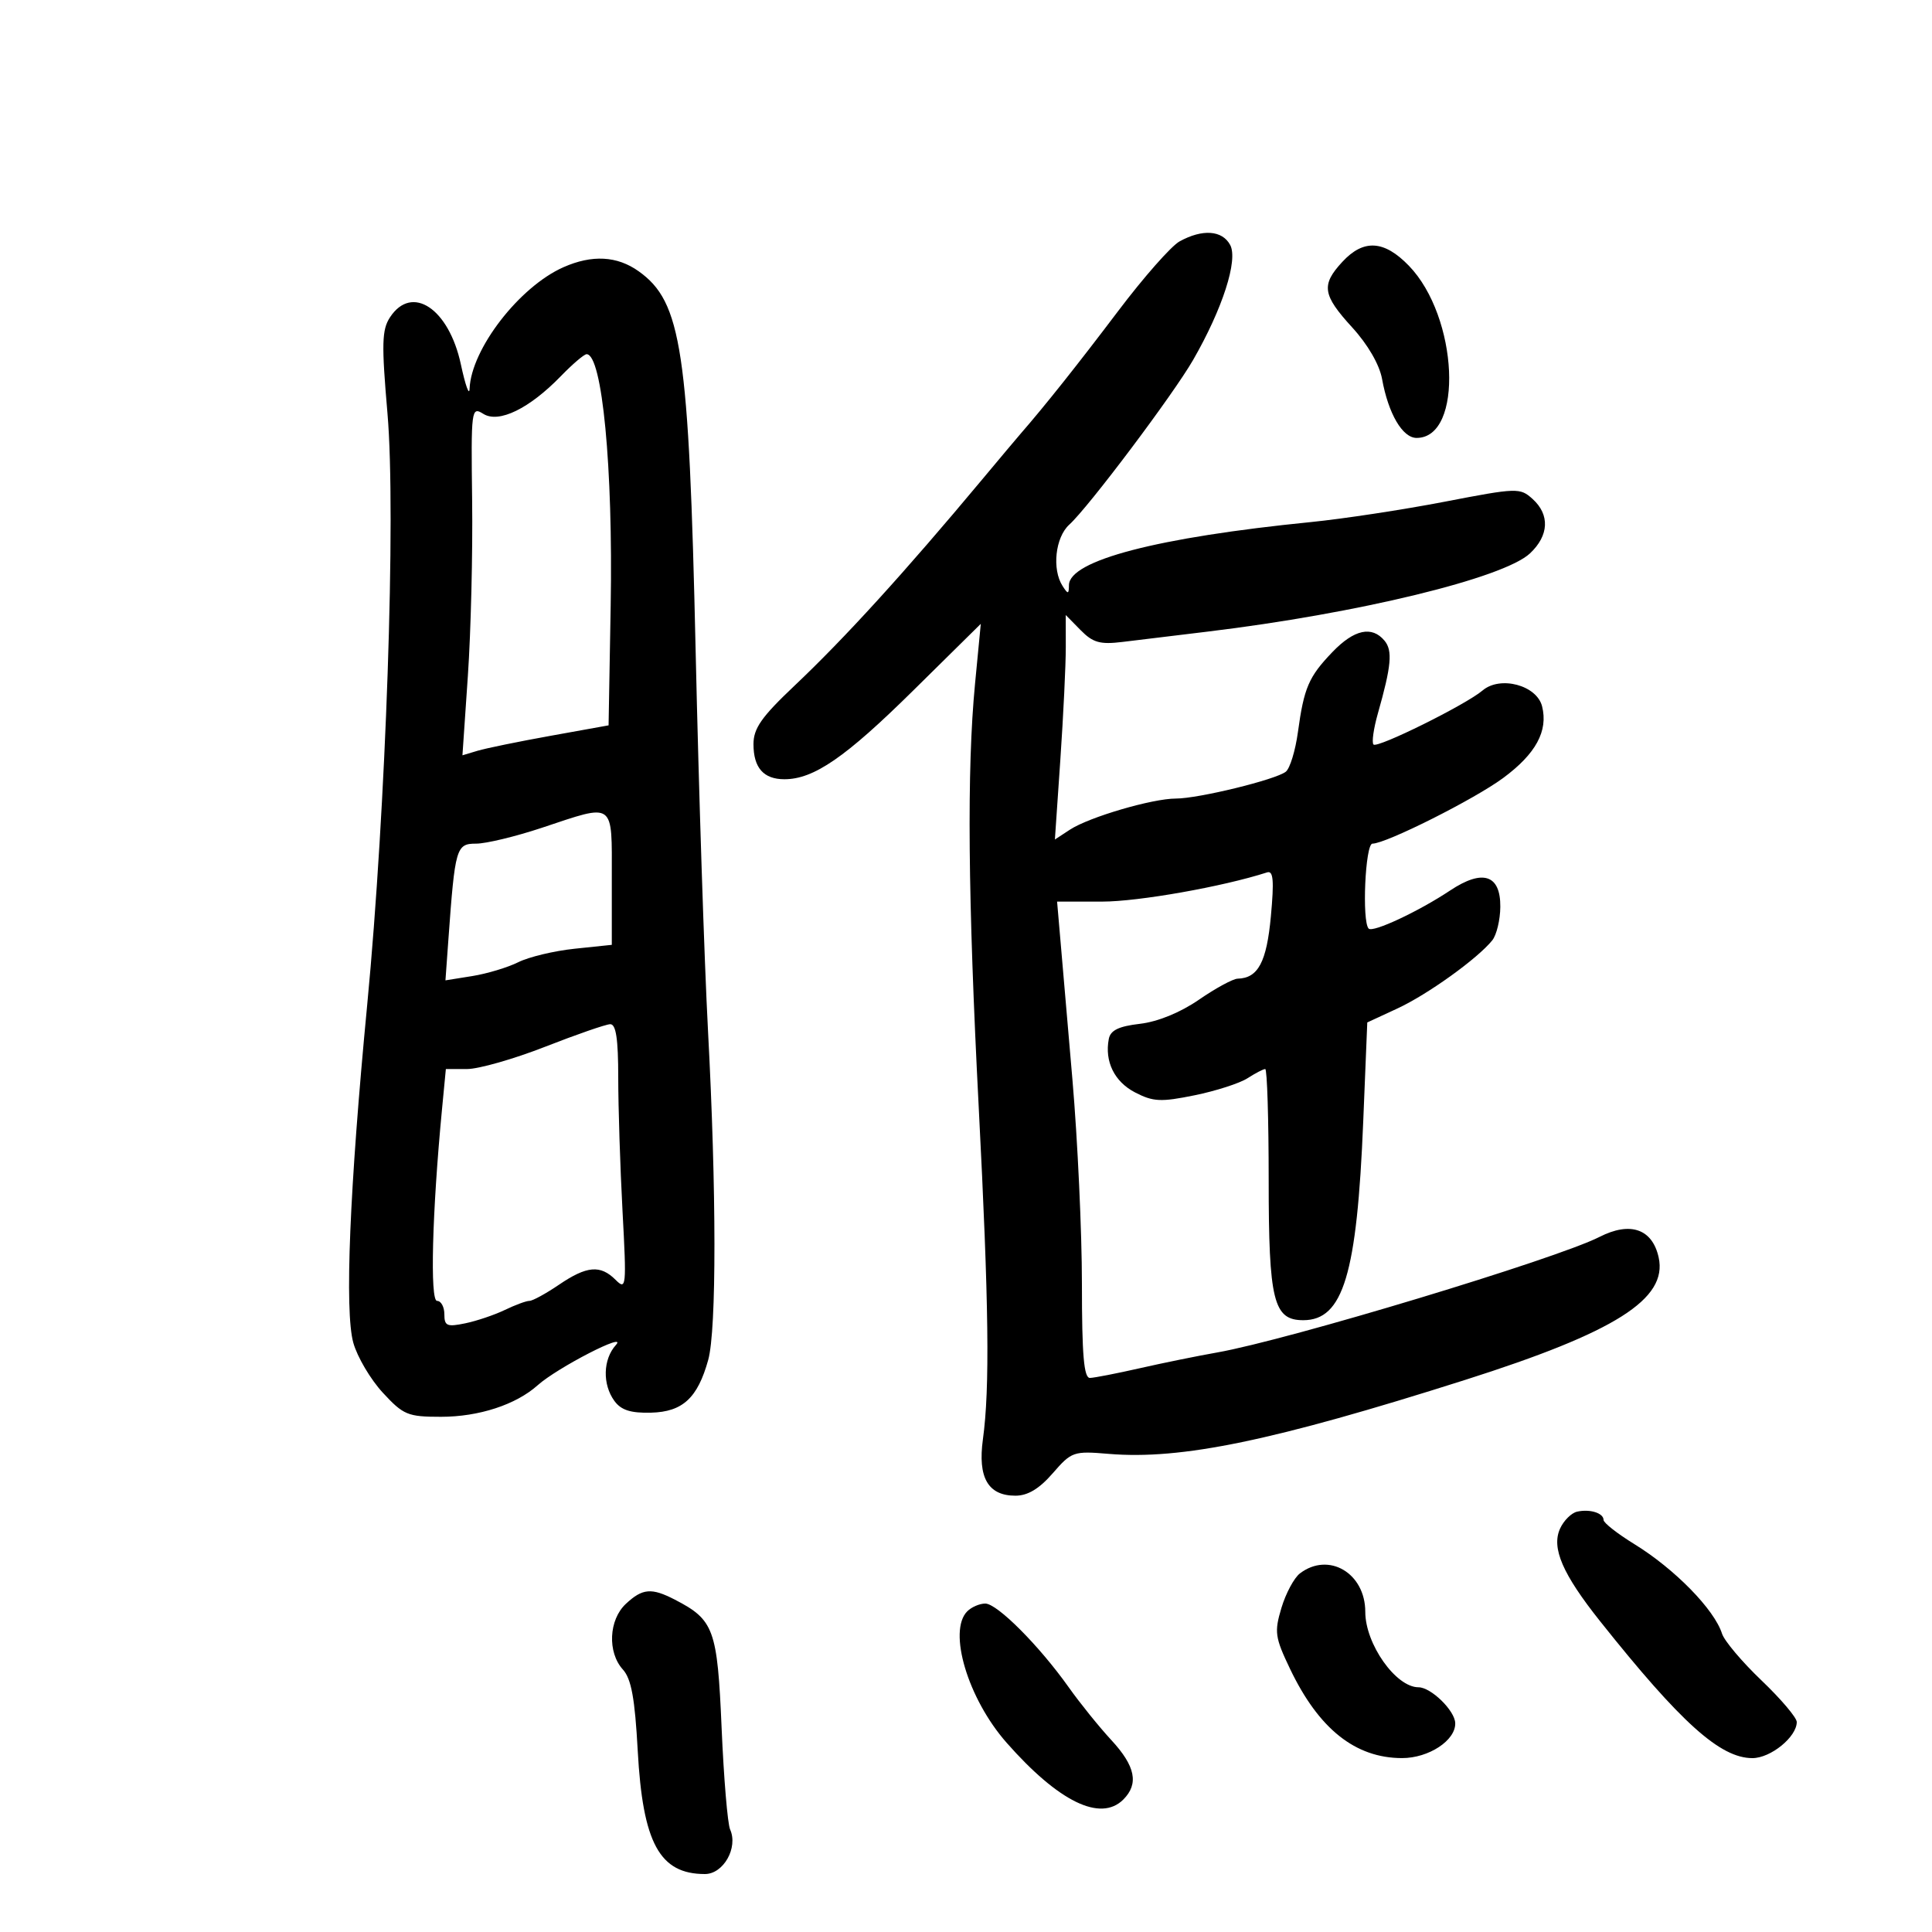 <svg xmlns="http://www.w3.org/2000/svg" width="300" height="300" viewBox="0 0 300 300" version="1.1">
	<path d="M 183.161 37.485 C 181.874 38.193, 177.585 43.059, 173.629 48.296 C 167.411 56.528, 162.231 63.044, 158.489 67.339 C 157.933 67.978, 155.233 71.190, 152.489 74.479 C 140.451 88.904, 131.192 99.078, 123.344 106.501 C 118.251 111.318, 117 113.103, 117 115.551 C 117 119.220, 118.567 121, 121.799 121 C 126.358 121, 131.259 117.628, 141.758 107.269 L 152.297 96.869 151.402 106.185 C 150.121 119.510, 150.295 139.327, 151.979 172 C 153.552 202.536, 153.715 215.542, 152.625 223.500 C 151.809 229.449, 153.426 232.250, 157.674 232.250 C 159.593 232.250, 161.376 231.178, 163.472 228.765 C 166.391 225.405, 166.703 225.296, 172.131 225.754 C 183.427 226.705, 197.684 223.749, 227.500 214.273 C 250.843 206.855, 258.974 201.711, 257.557 195.258 C 256.583 190.824, 253.149 189.630, 248.375 192.064 C 241.669 195.483, 199.990 208.081, 189 210.011 C 185.975 210.543, 180.575 211.642, 177 212.454 C 173.425 213.265, 169.938 213.946, 169.250 213.965 C 168.305 213.991, 168 210.428, 168 199.379 C 168 191.337, 167.337 177.049, 166.526 167.629 C 165.715 158.208, 164.847 148.137, 164.598 145.250 L 164.145 140 171.145 140 C 176.790 140, 189.891 137.680, 196.754 135.464 C 197.722 135.152, 197.856 136.709, 197.342 142.280 C 196.684 149.397, 195.355 151.892, 192.180 151.968 C 191.454 151.986, 188.754 153.452, 186.180 155.227 C 183.289 157.221, 179.785 158.654, 177.011 158.977 C 173.707 159.362, 172.430 159.983, 172.173 161.329 C 171.502 164.833, 173.046 167.973, 176.255 169.632 C 179.067 171.086, 180.254 171.143, 185.491 170.077 C 188.796 169.404, 192.497 168.212, 193.715 167.427 C 194.933 166.642, 196.170 166, 196.465 166 C 196.759 166, 197 173.775, 197 183.277 C 197 201.990, 197.743 205, 202.366 205 C 208.566 205, 210.711 197.891, 211.682 174.132 L 212.310 158.764 216.992 156.595 C 221.689 154.419, 229.438 148.852, 231.718 146.015 C 232.388 145.182, 232.951 142.843, 232.968 140.817 C 233.011 135.821, 230.233 134.912, 225.182 138.270 C 220.277 141.531, 213.185 144.851, 212.528 144.194 C 211.454 143.120, 211.994 131, 213.115 131 C 215.222 131, 228.932 124.114, 233.409 120.808 C 238.489 117.056, 240.417 113.508, 239.456 109.680 C 238.632 106.398, 232.949 104.886, 230.210 107.219 C 227.626 109.420, 213.893 116.226, 213.277 115.610 C 212.981 115.314, 213.286 113.143, 213.955 110.786 C 216.051 103.405, 216.269 101.029, 214.992 99.491 C 213.036 97.134, 210.272 97.734, 206.897 101.250 C 203.211 105.090, 202.484 106.779, 201.537 113.700 C 201.146 116.560, 200.303 119.317, 199.663 119.827 C 198.114 121.063, 186.097 124, 182.590 124 C 178.932 124, 169.122 126.878, 166.152 128.822 L 163.803 130.359 164.652 117.930 C 165.118 111.093, 165.498 103.250, 165.495 100.500 L 165.489 95.500 167.796 97.847 C 169.710 99.794, 170.817 100.106, 174.301 99.679 C 176.611 99.396, 182.550 98.676, 187.500 98.079 C 210.834 95.266, 233.490 89.767, 237.581 85.924 C 240.528 83.155, 240.682 79.927, 237.984 77.485 C 236.029 75.717, 235.608 75.730, 224.310 77.909 C 217.899 79.145, 208.569 80.565, 203.577 81.064 C 179.723 83.446, 166.021 87.018, 165.985 90.864 C 165.971 92.286, 165.842 92.303, 165 91 C 163.323 88.405, 163.865 83.432, 166.038 81.466 C 169.011 78.775, 182.176 61.265, 185.272 55.883 C 189.836 47.951, 192.275 40.382, 191.022 38.040 C 189.793 35.745, 186.714 35.527, 183.161 37.485 M 208.452 40.646 C 205.116 44.246, 205.345 45.784, 209.973 50.847 C 212.396 53.498, 214.203 56.618, 214.606 58.847 C 215.584 64.250, 217.781 68, 219.969 68 C 227.308 68, 226.459 49.196, 218.761 41.254 C 214.921 37.292, 211.735 37.104, 208.452 40.646 M 87.500 41.489 C 80.645 44.517, 73.159 54.210, 72.916 60.372 C 72.870 61.542, 72.261 59.835, 71.563 56.578 C 69.701 47.895, 63.959 44.080, 60.560 49.268 C 59.291 51.205, 59.234 53.388, 60.167 64.190 C 61.512 79.748, 59.942 125.537, 57.021 156 C 54.275 184.630, 53.495 203.587, 54.861 208.500 C 55.473 210.700, 57.532 214.188, 59.436 216.250 C 62.641 219.722, 63.312 220, 68.481 220 C 74.356 220, 80.115 218.120, 83.486 215.102 C 86.548 212.361, 97.608 206.671, 95.633 208.853 C 93.627 211.070, 93.526 214.969, 95.409 217.544 C 96.449 218.967, 97.938 219.442, 101.100 219.359 C 106.005 219.230, 108.326 217.087, 109.970 211.170 C 111.273 206.476, 111.259 184.889, 109.936 160 C 109.366 149.275, 108.502 122.725, 108.017 101 C 106.974 54.329, 105.854 46.880, 99.165 42.118 C 95.822 39.737, 91.939 39.527, 87.500 41.489 M 87.105 58.392 C 82.197 63.455, 77.456 65.766, 75.053 64.265 C 73.184 63.098, 73.134 63.484, 73.314 77.782 C 73.416 85.877, 73.119 98.076, 72.654 104.892 L 71.808 117.284 74.154 116.579 C 75.444 116.192, 80.550 115.145, 85.500 114.254 L 94.500 112.632 94.826 94.066 C 95.201 72.658, 93.512 55, 91.089 55 C 90.706 55, 88.913 56.526, 87.105 58.392 M 84.119 128.545 C 80.060 129.895, 75.475 131, 73.930 131 C 70.836 131, 70.655 131.623, 69.628 145.864 L 69.169 152.229 73.334 151.563 C 75.626 151.196, 78.842 150.227, 80.483 149.409 C 82.124 148.590, 86.062 147.649, 89.233 147.318 L 95 146.715 95 136.358 C 95 124.313, 95.582 124.731, 84.119 128.545 M 84.653 162.537 C 79.787 164.442, 74.327 166, 72.519 166 L 69.233 166 68.634 172.250 C 67.102 188.243, 66.746 202, 67.864 202 C 68.489 202, 69 202.936, 69 204.079 C 69 205.898, 69.409 206.074, 72.250 205.483 C 74.037 205.111, 76.807 204.175, 78.404 203.403 C 80.001 202.632, 81.712 202, 82.207 202 C 82.701 202, 84.762 200.875, 86.785 199.500 C 91.123 196.552, 93.227 196.370, 95.595 198.738 C 97.246 200.388, 97.299 199.853, 96.666 188.081 C 96.300 181.264, 96 171.932, 96 167.343 C 96 161.316, 95.653 159.010, 94.750 159.037 C 94.063 159.057, 89.519 160.632, 84.653 162.537 M 244.889 234.731 C 244.003 234.930, 242.815 236.110, 242.249 237.354 C 240.876 240.367, 242.622 244.406, 248.481 251.767 C 261.013 267.512, 267.120 273, 272.111 273 C 274.955 273, 279 269.707, 279 267.392 C 279 266.714, 276.534 263.807, 273.520 260.930 C 270.506 258.053, 267.750 254.789, 267.397 253.677 C 266.203 249.913, 260.044 243.624, 253.776 239.767 C 251.149 238.151, 249 236.465, 249 236.021 C 249 234.946, 246.886 234.282, 244.889 234.731 M 201.855 244.315 C 200.950 245.004, 199.657 247.414, 198.980 249.671 C 197.858 253.417, 197.975 254.244, 200.315 259.138 C 204.776 268.468, 210.452 272.990, 217.711 272.996 C 221.861 273, 226.051 270.242, 225.967 267.561 C 225.906 265.611, 222.203 262, 220.264 262 C 216.745 262, 212 255.275, 212 250.288 C 212 244.265, 206.318 240.919, 201.855 244.315 M 97.189 249.039 C 94.524 251.521, 94.294 256.562, 96.722 259.245 C 98.029 260.690, 98.584 263.719, 99.025 271.824 C 99.806 286.195, 102.421 291, 109.459 291 C 112.336 291, 114.647 286.911, 113.372 284.078 C 112.981 283.210, 112.388 276.121, 112.052 268.324 C 111.392 252.968, 110.871 251.536, 104.802 248.398 C 101.163 246.516, 99.771 246.633, 97.189 249.039 M 150.200 250.200 C 147.146 253.254, 150.290 263.776, 156.294 270.597 C 164.385 279.789, 170.897 282.960, 174.429 279.429 C 176.863 276.994, 176.310 274.248, 172.572 270.206 C 170.686 268.168, 167.706 264.475, 165.950 262 C 161.366 255.541, 154.846 249, 152.992 249 C 152.116 249, 150.860 249.540, 150.200 250.200" stroke="none" fill="black" fill-rule="evenodd"/>
</svg>